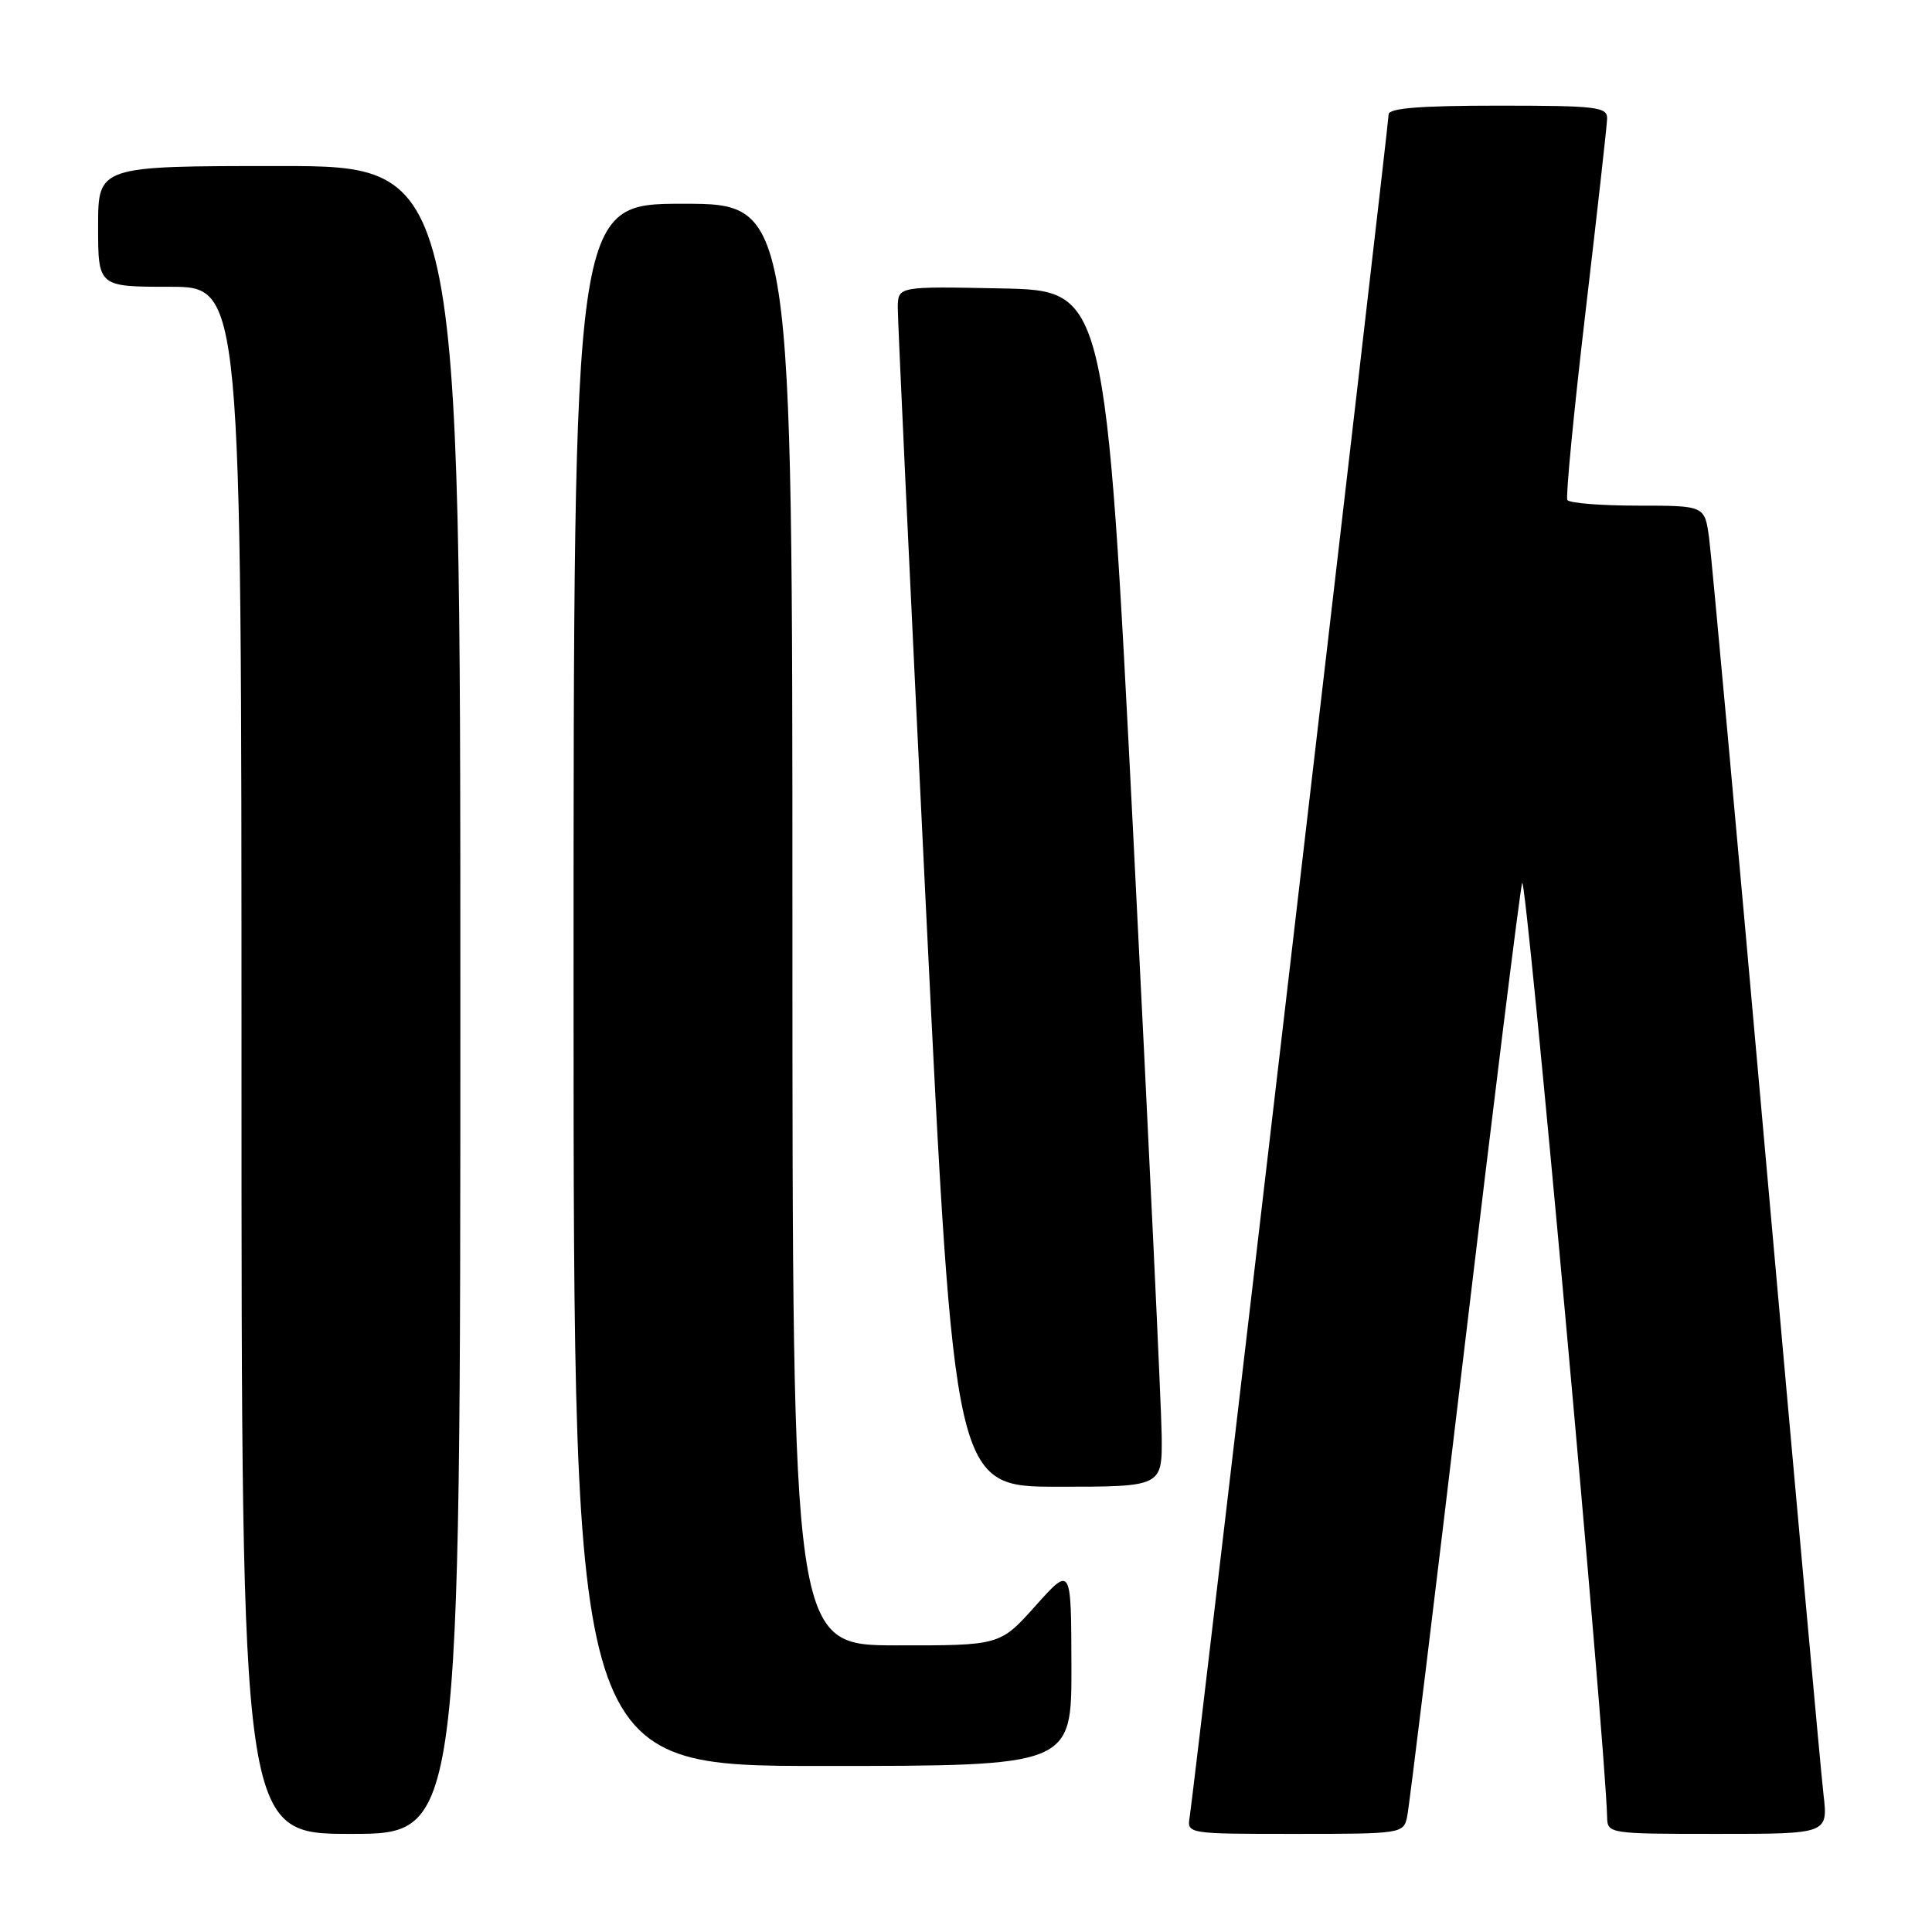 <?xml version="1.0" encoding="UTF-8" standalone="no"?>
<!DOCTYPE svg PUBLIC "-//W3C//DTD SVG 1.1//EN" "http://www.w3.org/Graphics/SVG/1.1/DTD/svg11.dtd" >
<svg xmlns="http://www.w3.org/2000/svg" xmlns:xlink="http://www.w3.org/1999/xlink" version="1.1" viewBox="0 0 256 256">
 <g >
 <path fill="currentColor"
d=" M 61.00 132.50 C 61.00 22.00 61.00 22.00 37.00 22.00 C 13.00 22.00 13.00 22.00 13.00 30.00 C 13.00 38.00 13.00 38.00 22.50 38.00 C 32.00 38.00 32.00 38.00 32.00 140.50 C 32.00 243.00 32.00 243.00 46.50 243.00 C 61.00 243.00 61.00 243.00 61.00 132.50 Z  M 186.45 240.75 C 186.72 239.51 190.11 211.73 194.00 179.00 C 197.89 146.27 201.35 118.38 201.69 117.00 C 202.18 115.06 212.72 230.91 212.95 240.75 C 213.00 242.98 213.14 243.00 227.62 243.00 C 242.23 243.00 242.23 243.00 241.62 237.75 C 241.28 234.86 237.87 197.18 234.02 154.00 C 230.18 110.83 226.78 73.59 226.46 71.25 C 225.88 67.00 225.88 67.00 217.00 67.00 C 212.11 67.00 207.92 66.66 207.68 66.25 C 207.45 65.84 208.52 54.70 210.07 41.50 C 211.62 28.30 212.92 16.71 212.95 15.75 C 213.00 14.16 211.66 14.00 198.50 14.00 C 188.19 14.00 184.00 14.33 184.00 15.16 C 184.00 16.49 158.20 237.37 157.64 240.75 C 157.28 243.00 157.30 243.00 171.62 243.00 C 185.68 243.00 185.97 242.96 186.45 240.75 Z  M 141.97 220.75 C 141.94 207.50 141.94 207.50 137.22 212.77 C 132.50 218.04 132.50 218.04 118.75 218.02 C 105.00 218.00 105.00 218.00 105.00 122.50 C 105.00 27.00 105.00 27.00 90.50 27.00 C 76.00 27.00 76.00 27.00 76.00 130.50 C 76.00 234.00 76.00 234.00 109.00 234.00 C 142.00 234.00 142.00 234.00 141.97 220.75 Z  M 153.93 190.25 C 153.89 186.54 152.20 150.88 150.18 111.00 C 146.50 38.50 146.50 38.50 132.75 38.22 C 119.00 37.94 119.00 37.94 118.96 40.72 C 118.94 42.25 120.62 78.04 122.69 120.25 C 126.46 197.00 126.46 197.00 140.23 197.00 C 154.00 197.00 154.00 197.00 153.93 190.25 Z "/>
</g>
</svg>